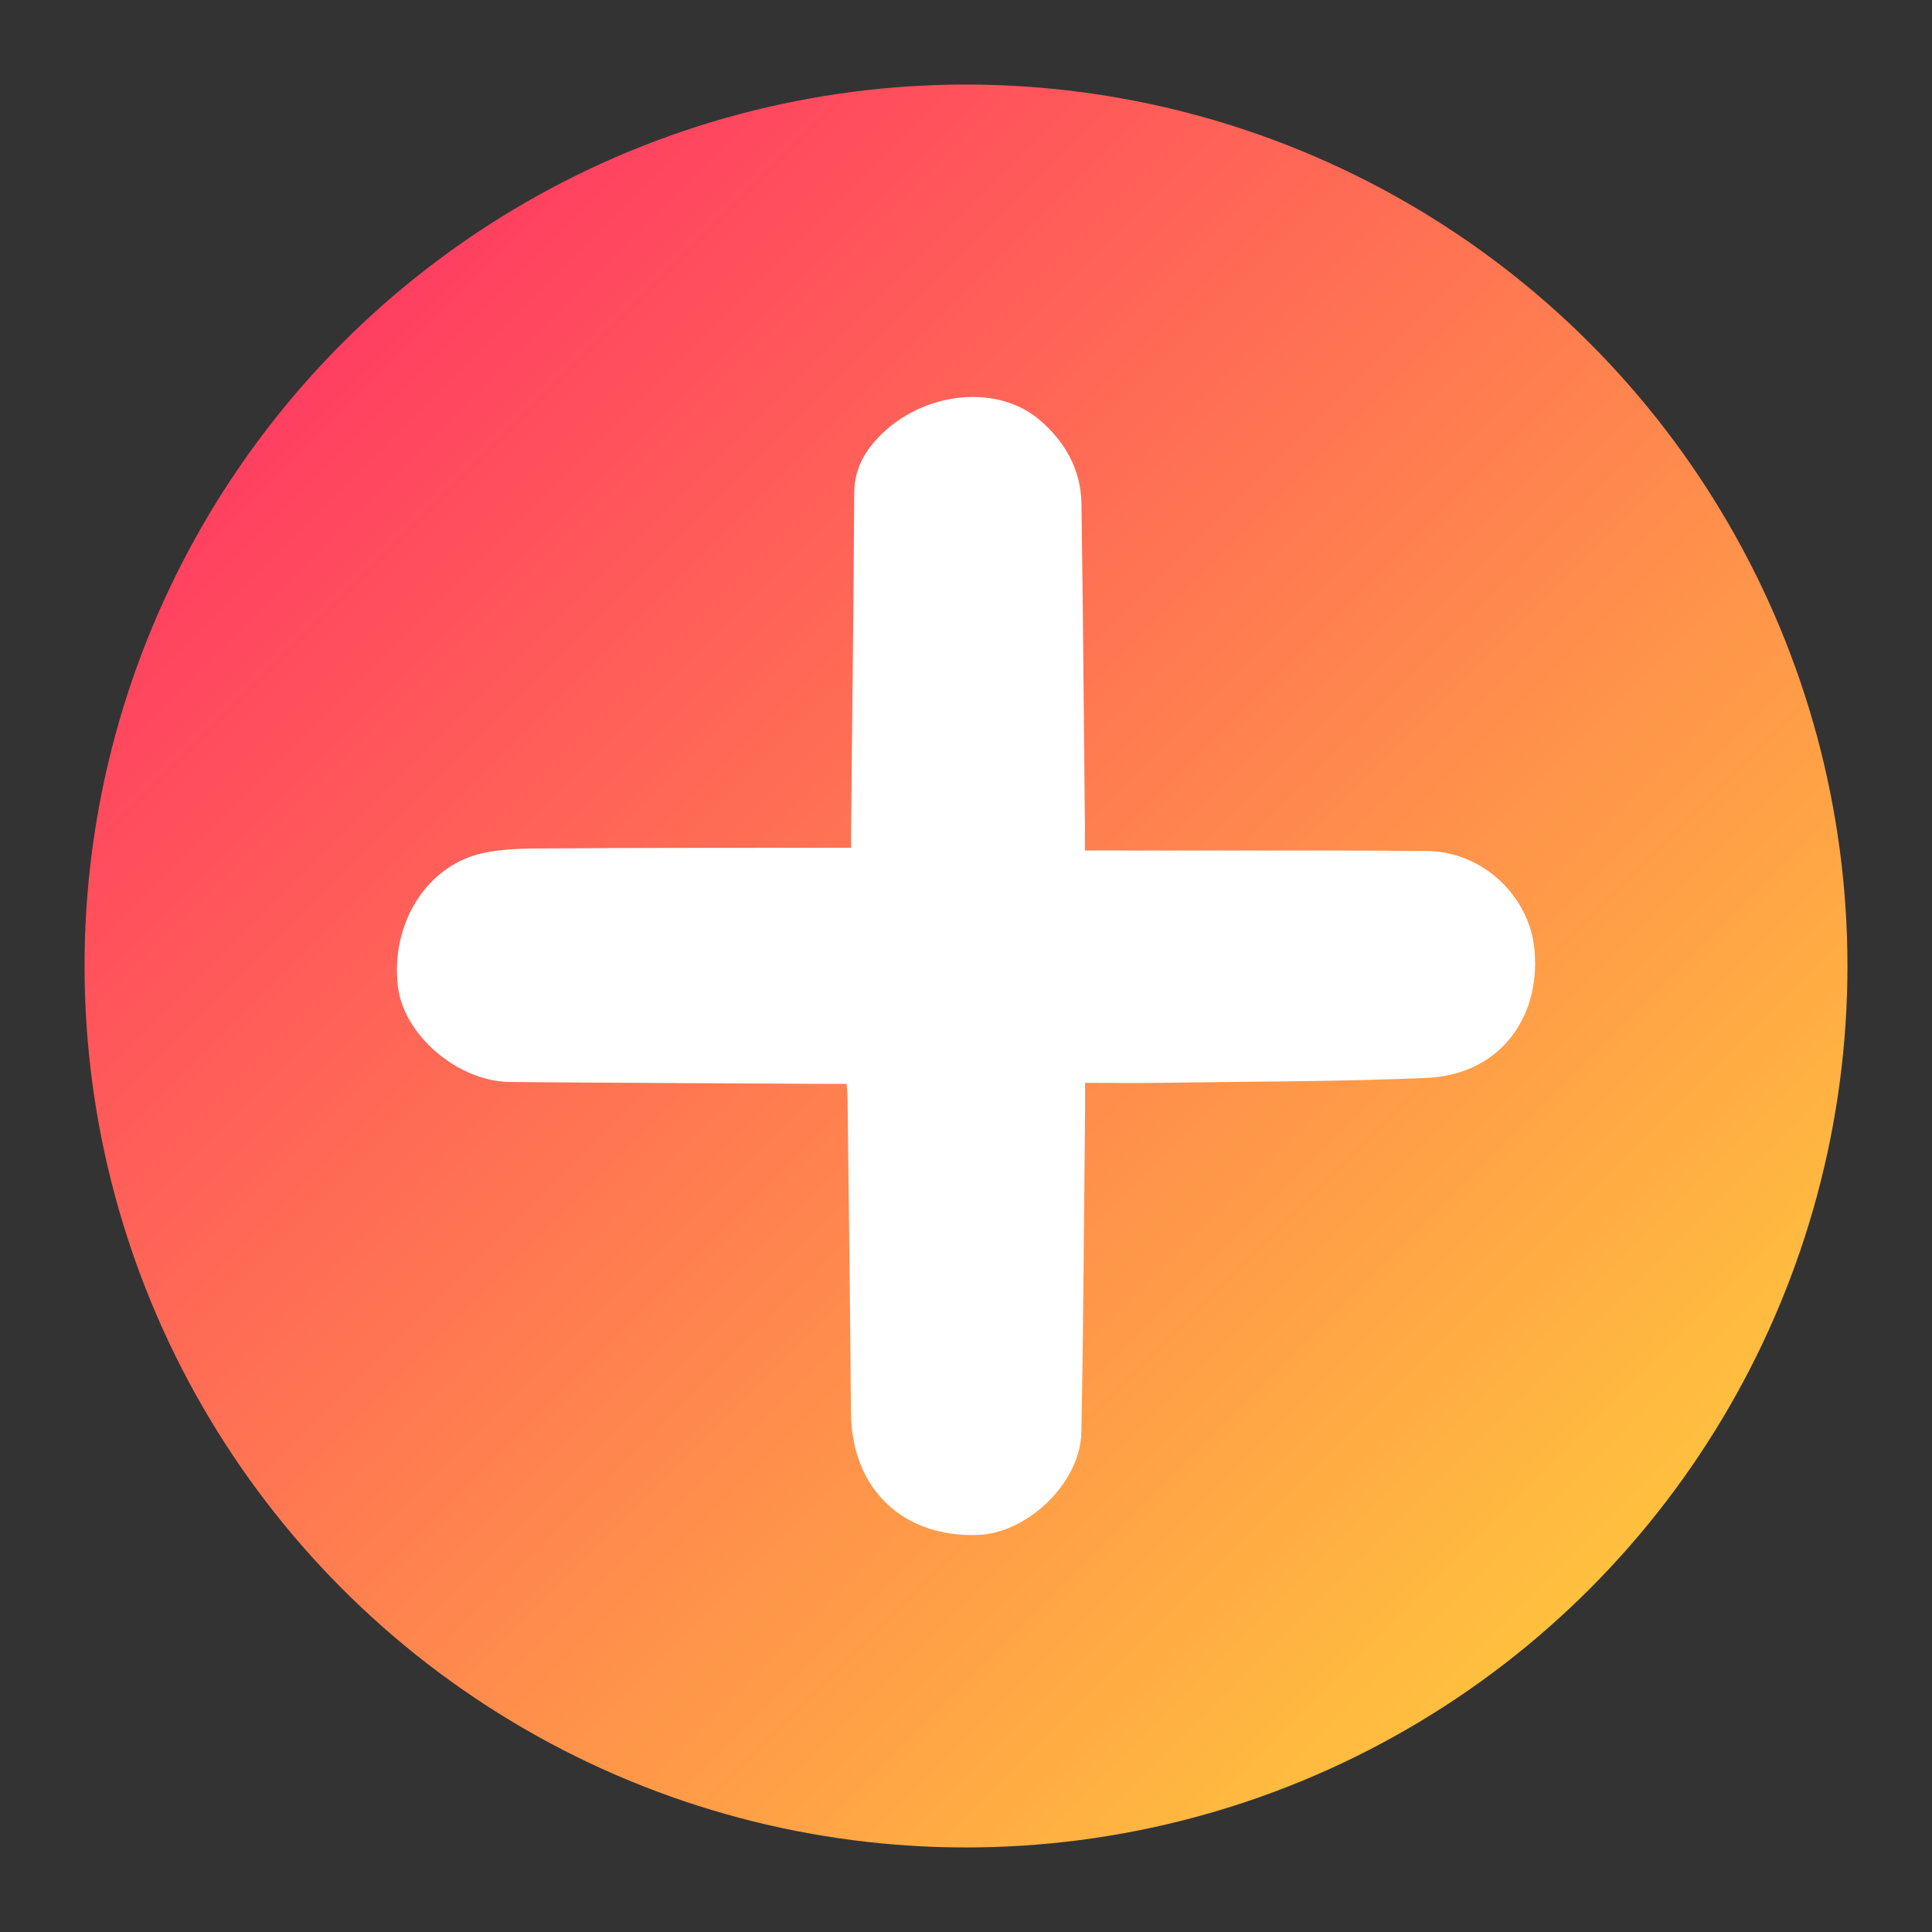 <?xml version="1.0" encoding="utf-8"?>
<!-- Generator: Adobe Illustrator 16.0.0, SVG Export Plug-In . SVG Version: 6.00 Build 0)  -->
<!DOCTYPE svg PUBLIC "-//W3C//DTD SVG 1.1//EN" "http://www.w3.org/Graphics/SVG/1.1/DTD/svg11.dtd">
<svg version="1.1" id="Layer_1" xmlns="http://www.w3.org/2000/svg" xmlns:xlink="http://www.w3.org/1999/xlink" x="0px" y="0px"
	 width="520px" height="520px" viewBox="0 0 520 520" enable-background="new 0 0 520 520" xml:space="preserve">
<rect x="0" y="0" width="520" height="520" fill="#333333" stroke="none"/>
<linearGradient id="SVGID_1_" gradientUnits="userSpaceOnUse" x1="92.242" y1="92.243" x2="427.757" y2="427.758">
	<stop  offset="0" style="stop-color:#FF3F61"/>
	<stop  offset="1" style="stop-color:#FFC03E"/>
</linearGradient>
<circle fill-rule="evenodd" clip-rule="evenodd" fill="url(#SVGID_1_)" cx="260" cy="260" r="237.245"/>
<path fill-rule="evenodd" clip-rule="evenodd" fill="#FFFFFF" d="M292.001,228.917c23.5,0,46.303-0.01,69.105,0.006
	c7.664,0.006,15.328,0.068,22.992,0.126c14.83,0.11,27.719,12.091,28.934,26.878c1.555,18.938-10.195,33.409-29.119,34.206
	c-23.785,1-47.615,0.957-71.426,1.311c-6.633,0.1-13.27,0.016-20.434,0.016c0,2.67,0.02,4.631-0.002,6.592
	c-0.305,29.15-0.441,58.303-1,87.449c-0.262,13.596-14.529,27.258-28.027,27.643c-20.356,0.582-33.847-12.635-33.993-33.01
	c-0.202-28.154-0.585-56.311-0.903-84.467c-0.013-1.131-0.152-2.26-0.271-3.943c-2.175,0-4.12,0.01-6.064-0.002
	c-28.158-0.158-56.317-0.27-84.475-0.498c-14.056-0.113-28.614-12.574-30.213-25.641c-2.037-16.647,7.444-32.375,22.472-35.876
	c6.23-1.451,12.899-1.321,19.372-1.367c24.659-0.174,49.319-0.125,73.979-0.159c1.814-0.003,3.628-0.001,6.142-0.001
	c0-2.038-0.016-3.798,0.002-5.558c0.302-29.985,0.675-59.97,0.85-89.956c0.031-5.34,1.918-9.646,5.256-13.568
	c11.441-13.449,32.601-16.404,44.718-5.997c6.818,5.855,11.049,13.342,11.18,22.504c0.416,28.815,0.633,57.635,0.924,86.452
	C292.017,223.862,292.001,225.671,292.001,228.917z"/>
</svg>
